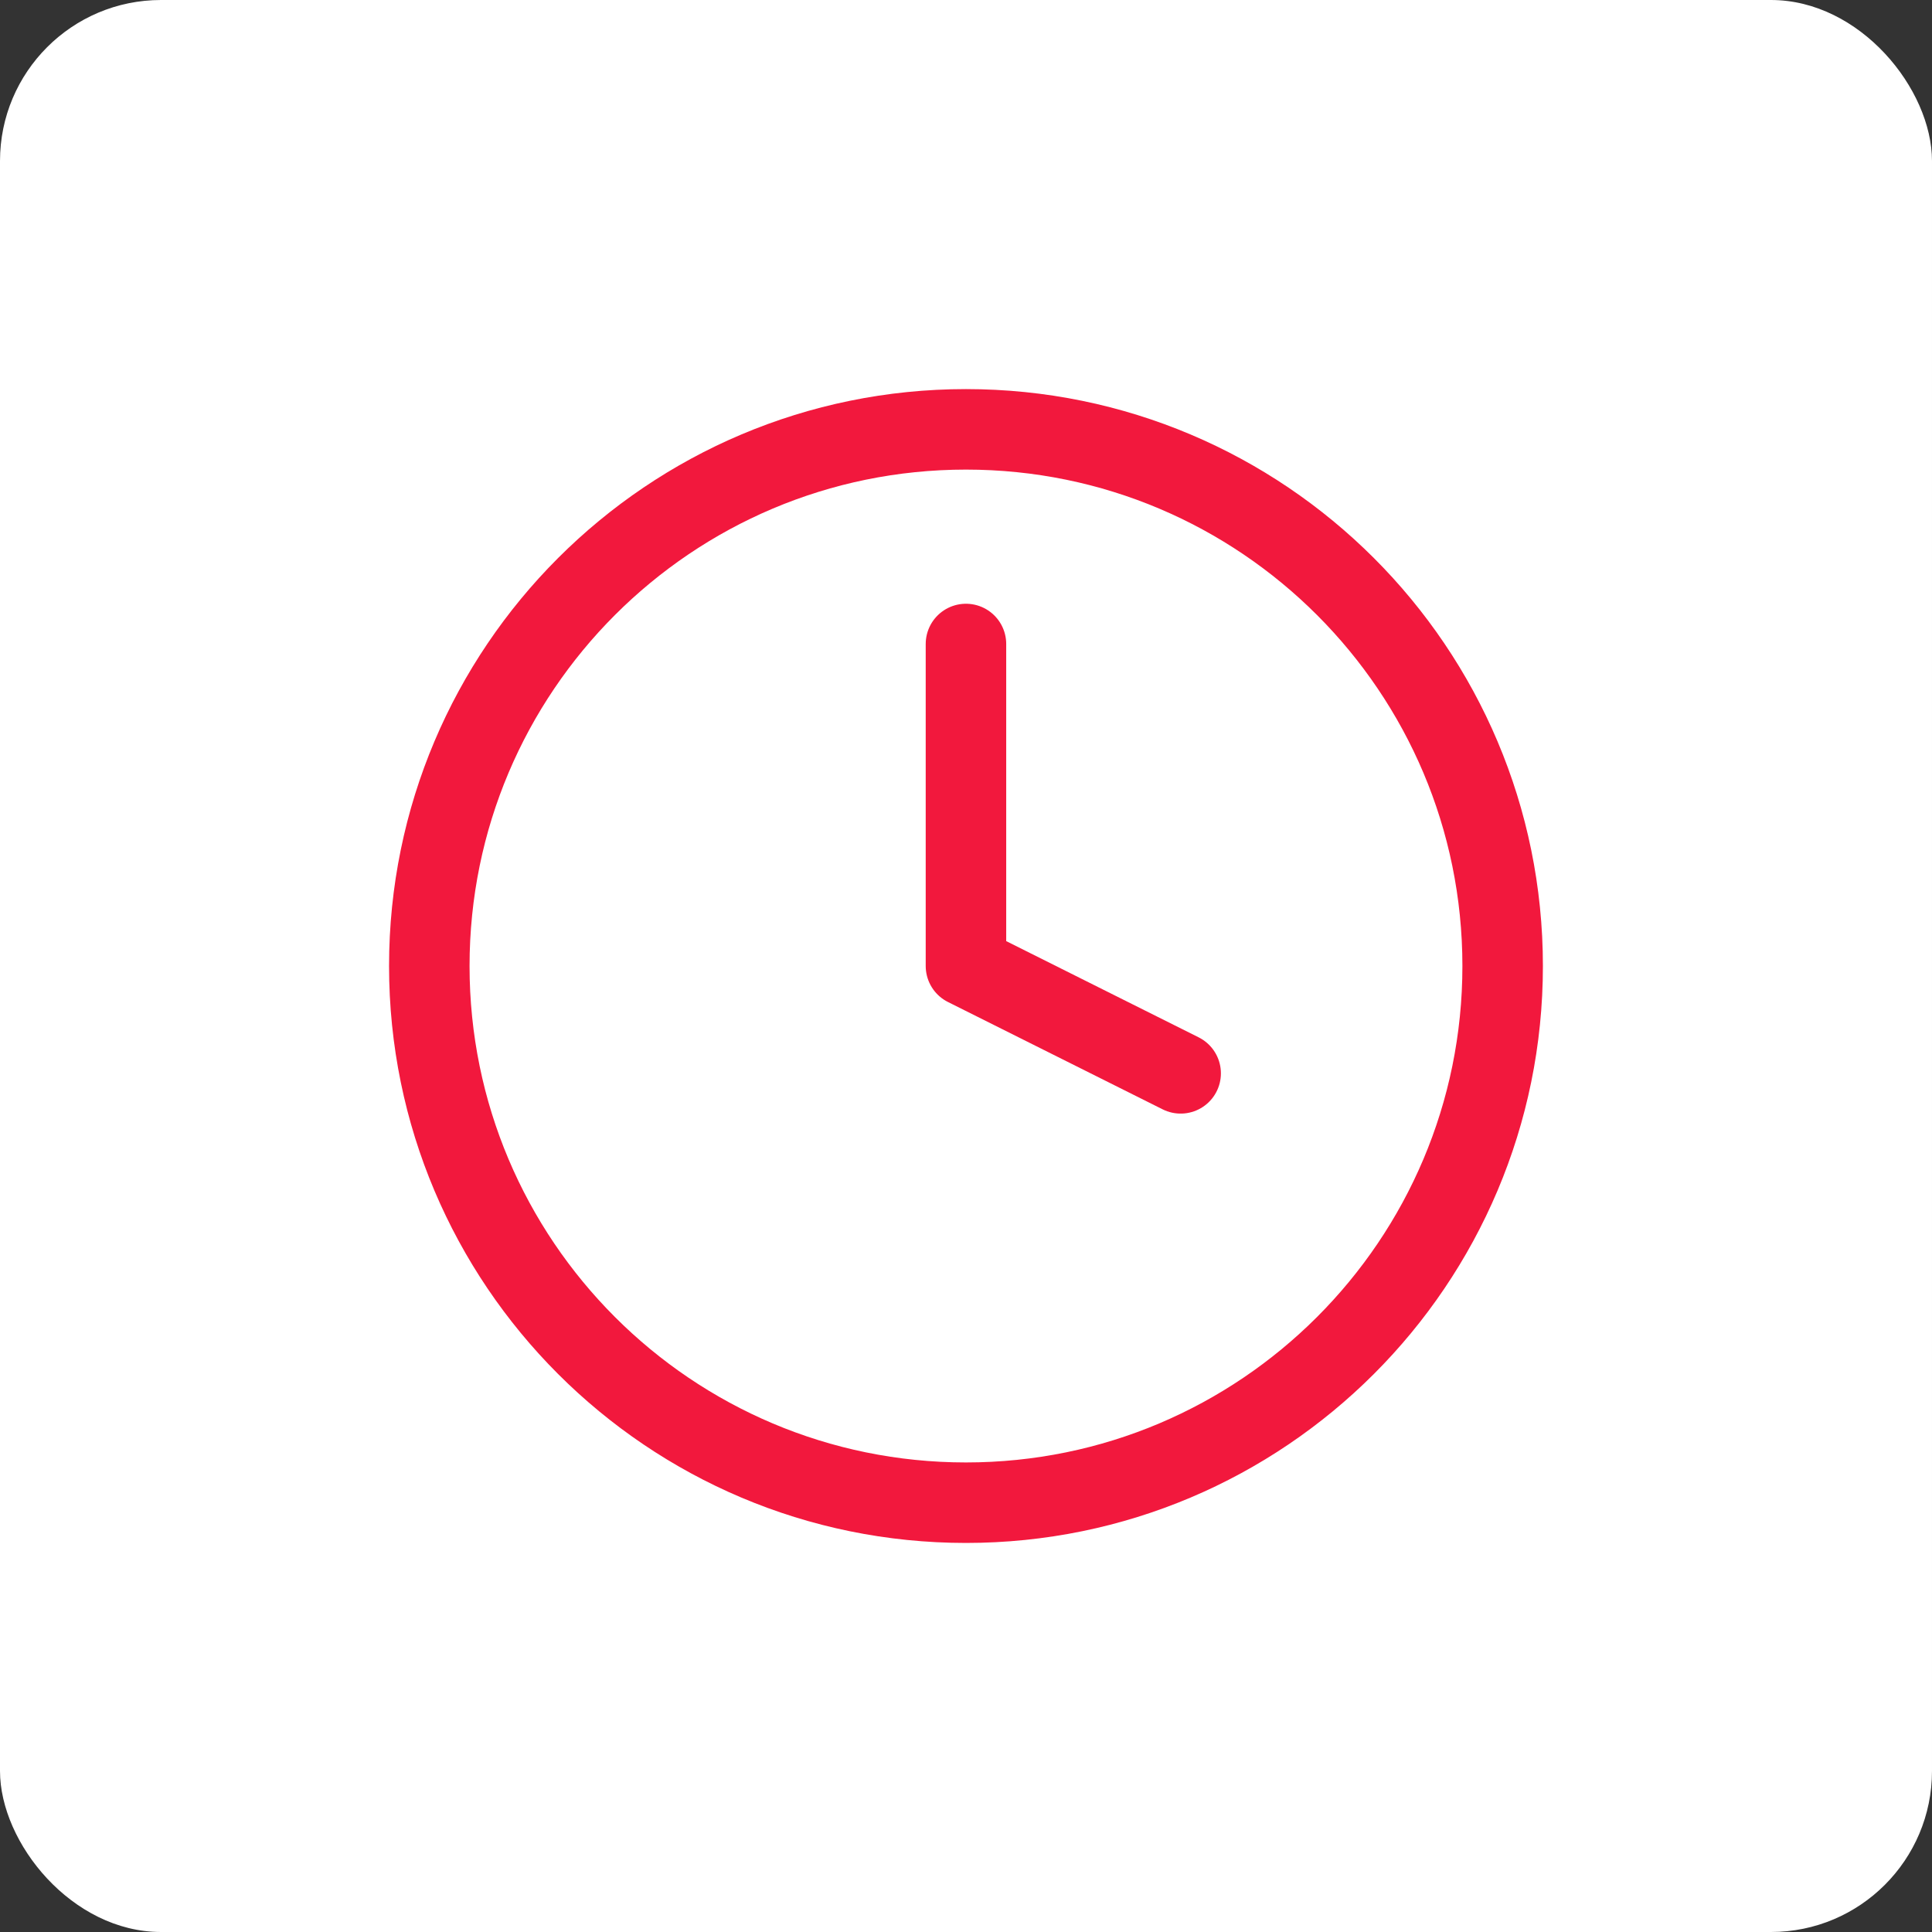 <svg width="48" height="48" viewBox="0 0 48 48" fill="none" xmlns="http://www.w3.org/2000/svg">
<rect x="0" y="0" width="48" height="48" fill="#333333" stroke="none"/>
<rect width="48" height="48" rx="4" fill="white"/>
<path d="M23.999 16V24L29.333 26.667M37.333 24C37.333 31.364 31.363 37.334 23.999 37.334C16.636 37.334 10.666 31.364 10.666 24C10.666 16.637 16.636 10.667 23.999 10.667C31.363 10.667 37.333 16.637 37.333 24Z" stroke="#F2183D" stroke-width="2" stroke-linecap="round" stroke-linejoin="round"/>
</svg>
